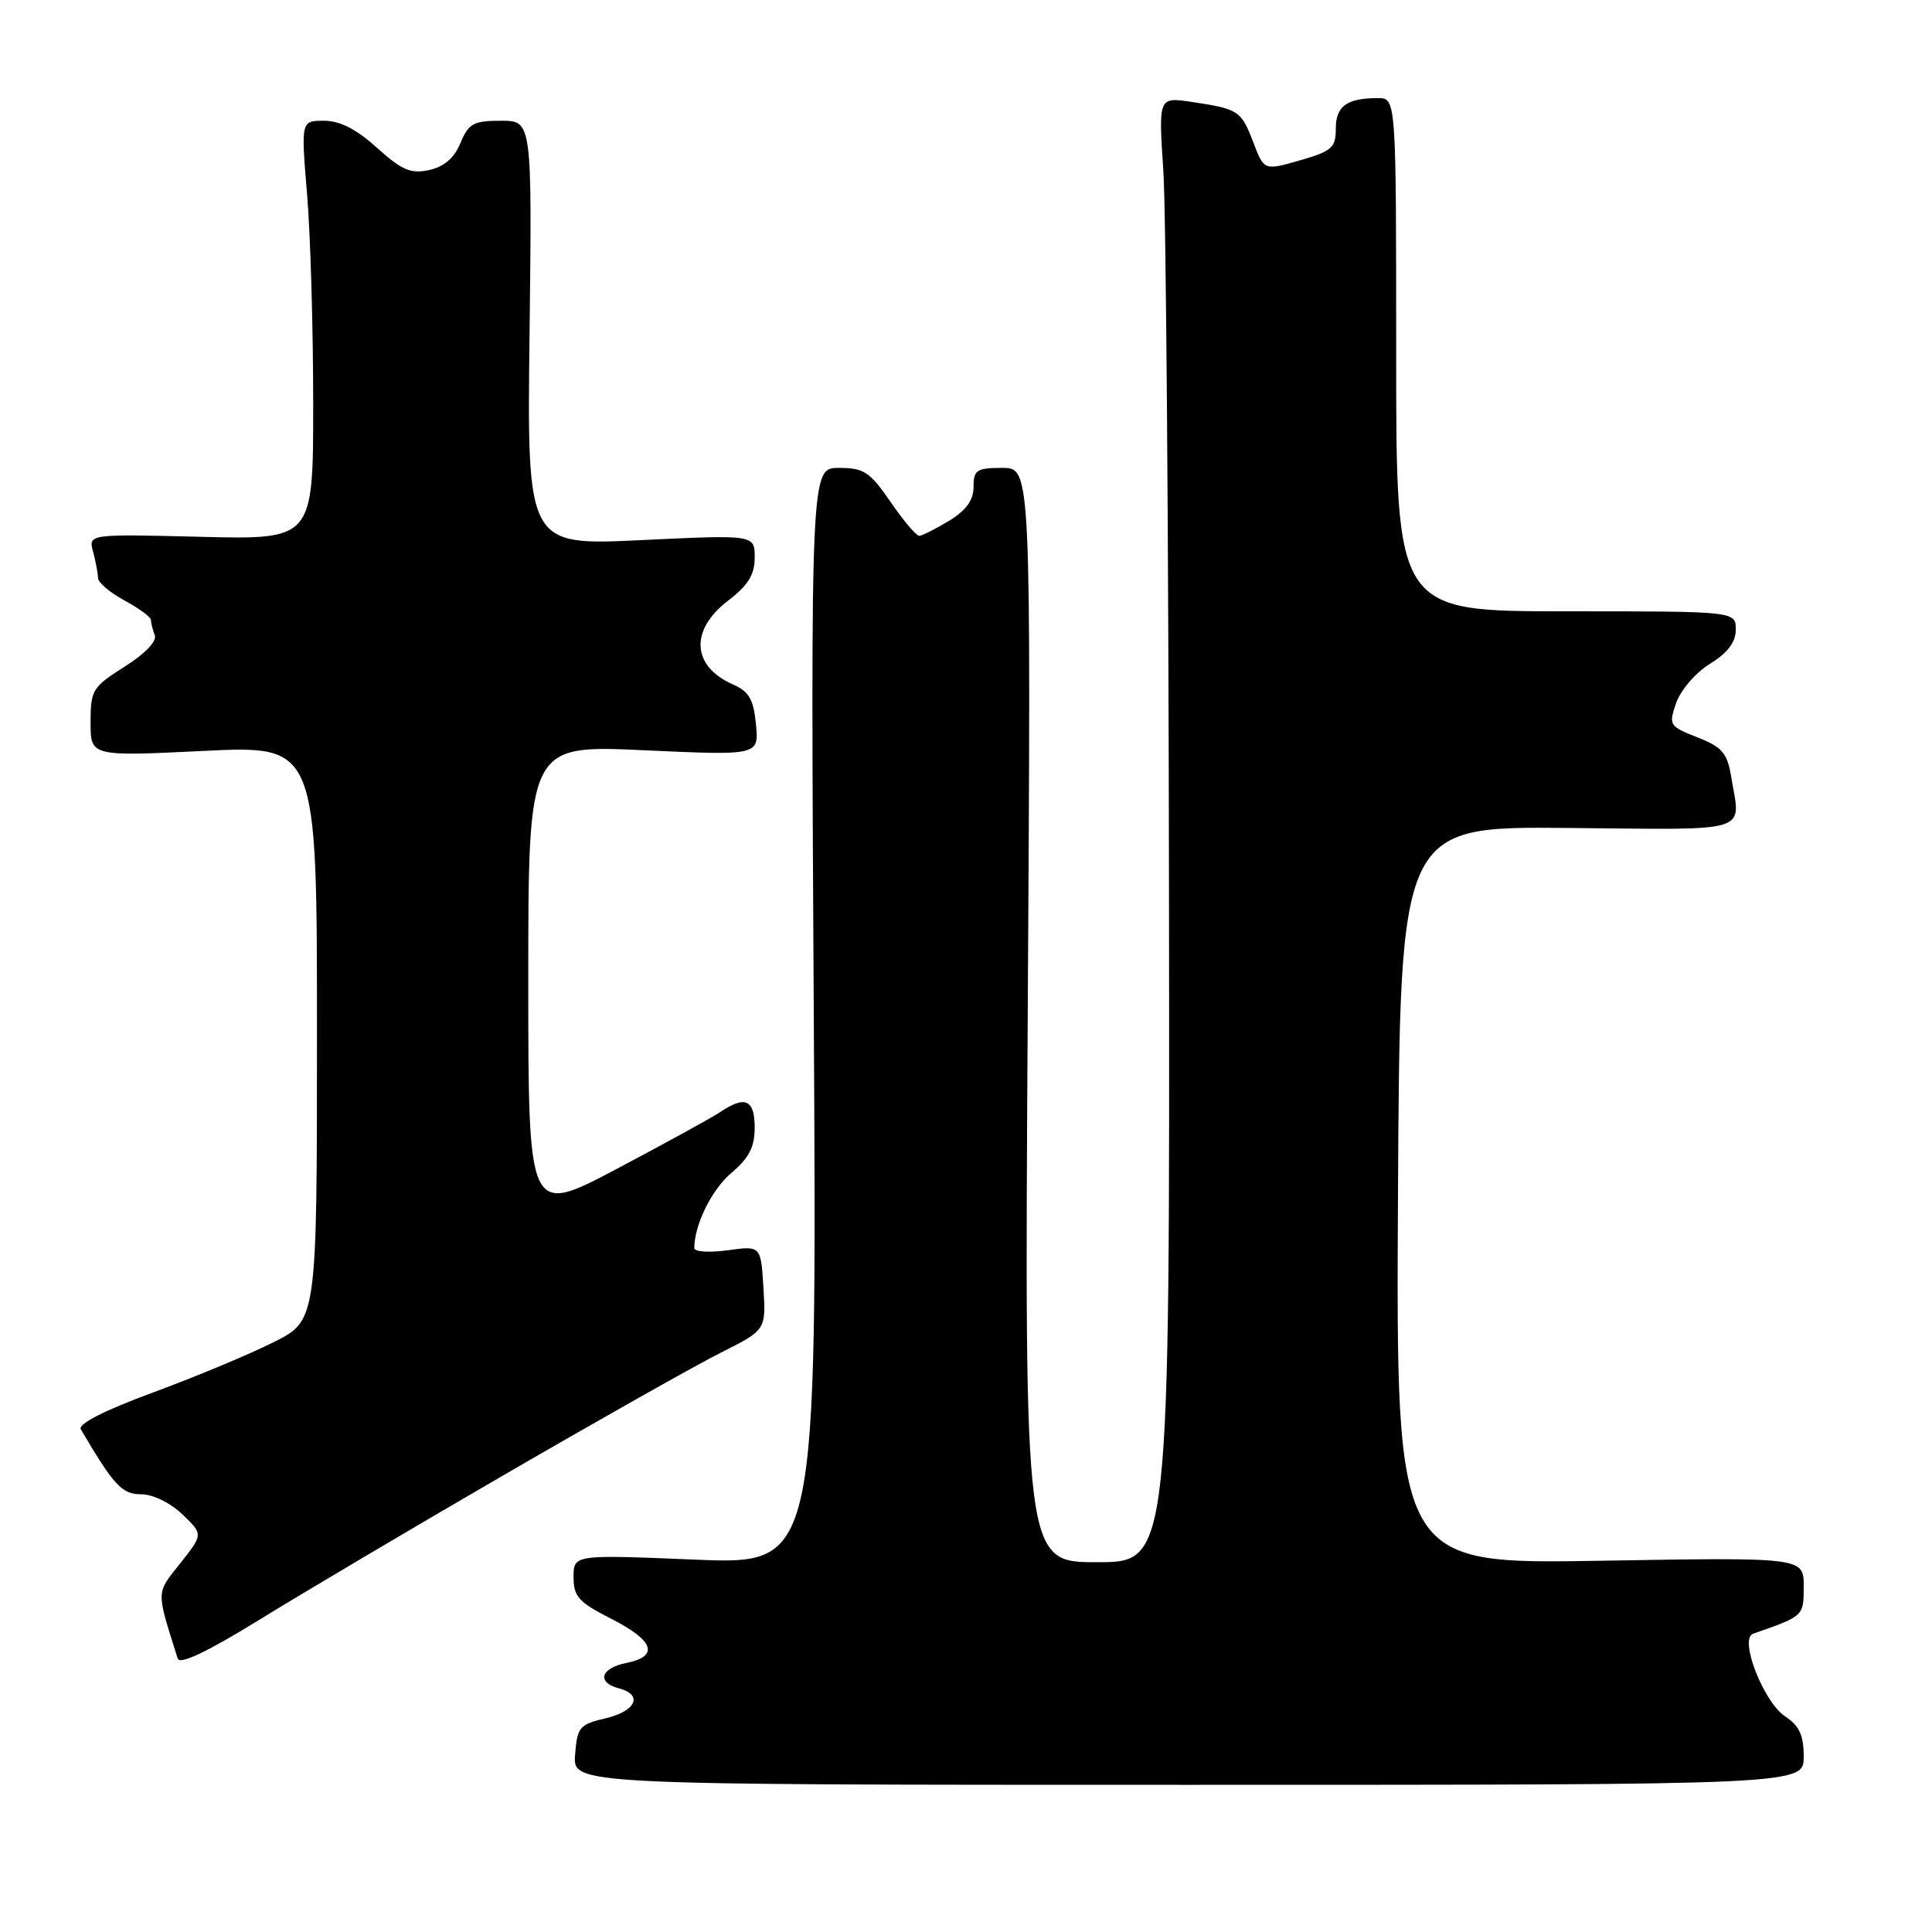 <?xml version="1.0" encoding="UTF-8" standalone="no"?>
<!DOCTYPE svg PUBLIC "-//W3C//DTD SVG 1.1//EN" "http://www.w3.org/Graphics/SVG/1.1/DTD/svg11.dtd" >
<svg xmlns="http://www.w3.org/2000/svg" xmlns:xlink="http://www.w3.org/1999/xlink" version="1.1" viewBox="0 0 256 256">
 <g >
 <path fill="currentColor"
d=" M 239.00 232.77 C 239.00 229.93 238.42 228.67 236.57 227.45 C 233.68 225.56 230.40 217.14 232.29 216.48 C 239.04 214.12 239.00 214.16 239.00 210.20 C 239.00 206.35 239.00 206.35 211.99 206.81 C 184.98 207.26 184.98 207.26 185.24 158.38 C 185.50 109.50 185.50 109.50 207.75 109.71 C 232.52 109.93 230.64 110.53 229.38 102.86 C 228.87 99.78 228.18 98.98 224.91 97.70 C 221.17 96.23 221.08 96.08 222.11 93.12 C 222.70 91.43 224.71 89.10 226.59 87.95 C 228.95 86.49 230.00 85.09 230.00 83.42 C 230.00 81.00 230.00 81.00 207.50 81.00 C 185.00 81.00 185.00 81.00 185.00 47.00 C 185.00 13.00 185.00 13.00 182.58 13.00 C 178.46 13.00 177.00 14.06 177.00 17.05 C 177.00 19.57 176.48 20.03 172.25 21.25 C 167.50 22.61 167.50 22.61 166.06 18.84 C 164.45 14.65 164.13 14.44 157.88 13.50 C 153.50 12.85 153.50 12.85 154.15 22.67 C 154.51 28.08 154.84 71.76 154.90 119.75 C 155.00 207.00 155.00 207.00 145.37 207.00 C 135.74 207.00 135.74 207.00 136.18 134.50 C 136.62 62.00 136.62 62.00 132.81 62.00 C 129.41 62.00 129.00 62.27 129.00 64.51 C 129.00 66.28 128.03 67.62 125.75 69.01 C 123.96 70.10 122.18 70.99 121.80 71.00 C 121.41 71.00 119.70 68.98 118.00 66.50 C 115.26 62.52 114.47 62.00 111.16 62.00 C 107.42 62.00 107.42 62.00 107.83 134.66 C 108.25 207.32 108.25 207.32 92.13 206.66 C 76.00 205.99 76.00 205.99 76.00 208.98 C 76.00 211.56 76.68 212.31 81.00 214.50 C 86.67 217.38 87.39 219.47 83.00 220.35 C 79.58 221.03 79.02 222.93 82.00 223.71 C 85.25 224.56 84.29 226.73 80.25 227.68 C 76.77 228.50 76.48 228.85 76.20 232.53 C 75.91 236.50 75.91 236.50 157.45 236.50 C 239.00 236.50 239.00 236.50 239.00 232.77 Z  M 67.00 195.31 C 79.38 188.13 92.20 180.90 95.50 179.24 C 101.50 176.23 101.50 176.23 101.16 170.64 C 100.82 165.06 100.82 165.06 96.41 165.67 C 93.98 166.00 92.00 165.87 92.00 165.38 C 92.00 162.28 94.31 157.61 96.93 155.40 C 99.25 153.45 100.00 151.99 100.00 149.41 C 100.00 145.71 98.74 145.13 95.47 147.33 C 94.39 148.06 88.21 151.45 81.75 154.87 C 70.00 161.08 70.00 161.08 70.00 129.90 C 70.00 98.71 70.00 98.71 85.28 99.41 C 100.56 100.11 100.56 100.11 100.17 95.98 C 99.85 92.67 99.25 91.63 97.14 90.70 C 91.64 88.29 91.37 83.48 96.50 79.57 C 99.14 77.55 100.00 76.15 100.00 73.87 C 100.00 70.85 100.00 70.85 84.92 71.57 C 69.83 72.29 69.83 72.29 70.17 44.14 C 70.50 16.00 70.50 16.00 66.37 16.00 C 62.75 16.00 62.09 16.36 61.02 18.94 C 60.20 20.93 58.85 22.09 56.87 22.53 C 54.43 23.06 53.27 22.57 49.96 19.59 C 47.23 17.12 45.04 16.00 42.94 16.00 C 39.88 16.00 39.88 16.00 40.69 25.75 C 41.14 31.11 41.50 43.60 41.50 53.50 C 41.50 71.50 41.50 71.50 26.60 71.13 C 11.70 70.76 11.70 70.76 12.34 73.13 C 12.69 74.43 12.98 75.99 12.99 76.59 C 12.99 77.19 14.58 78.53 16.50 79.57 C 18.43 80.61 20.00 81.77 20.00 82.15 C 20.00 82.53 20.23 83.44 20.51 84.17 C 20.81 84.97 19.21 86.63 16.51 88.34 C 12.25 91.03 12.00 91.43 12.00 95.71 C 12.00 100.23 12.00 100.23 27.00 99.50 C 42.00 98.77 42.00 98.77 42.00 136.87 C 42.00 174.97 42.00 174.97 36.25 177.85 C 33.09 179.44 25.90 182.44 20.28 184.51 C 13.80 186.90 10.30 188.69 10.71 189.39 C 15.09 196.85 16.16 198.00 18.71 198.00 C 20.25 198.00 22.57 199.13 24.16 200.65 C 26.93 203.30 26.93 203.30 23.88 207.15 C 20.65 211.23 20.66 210.61 23.55 219.77 C 23.82 220.61 27.44 218.89 34.23 214.71 C 39.88 211.22 54.62 202.49 67.00 195.31 Z "/>
</g>
</svg>